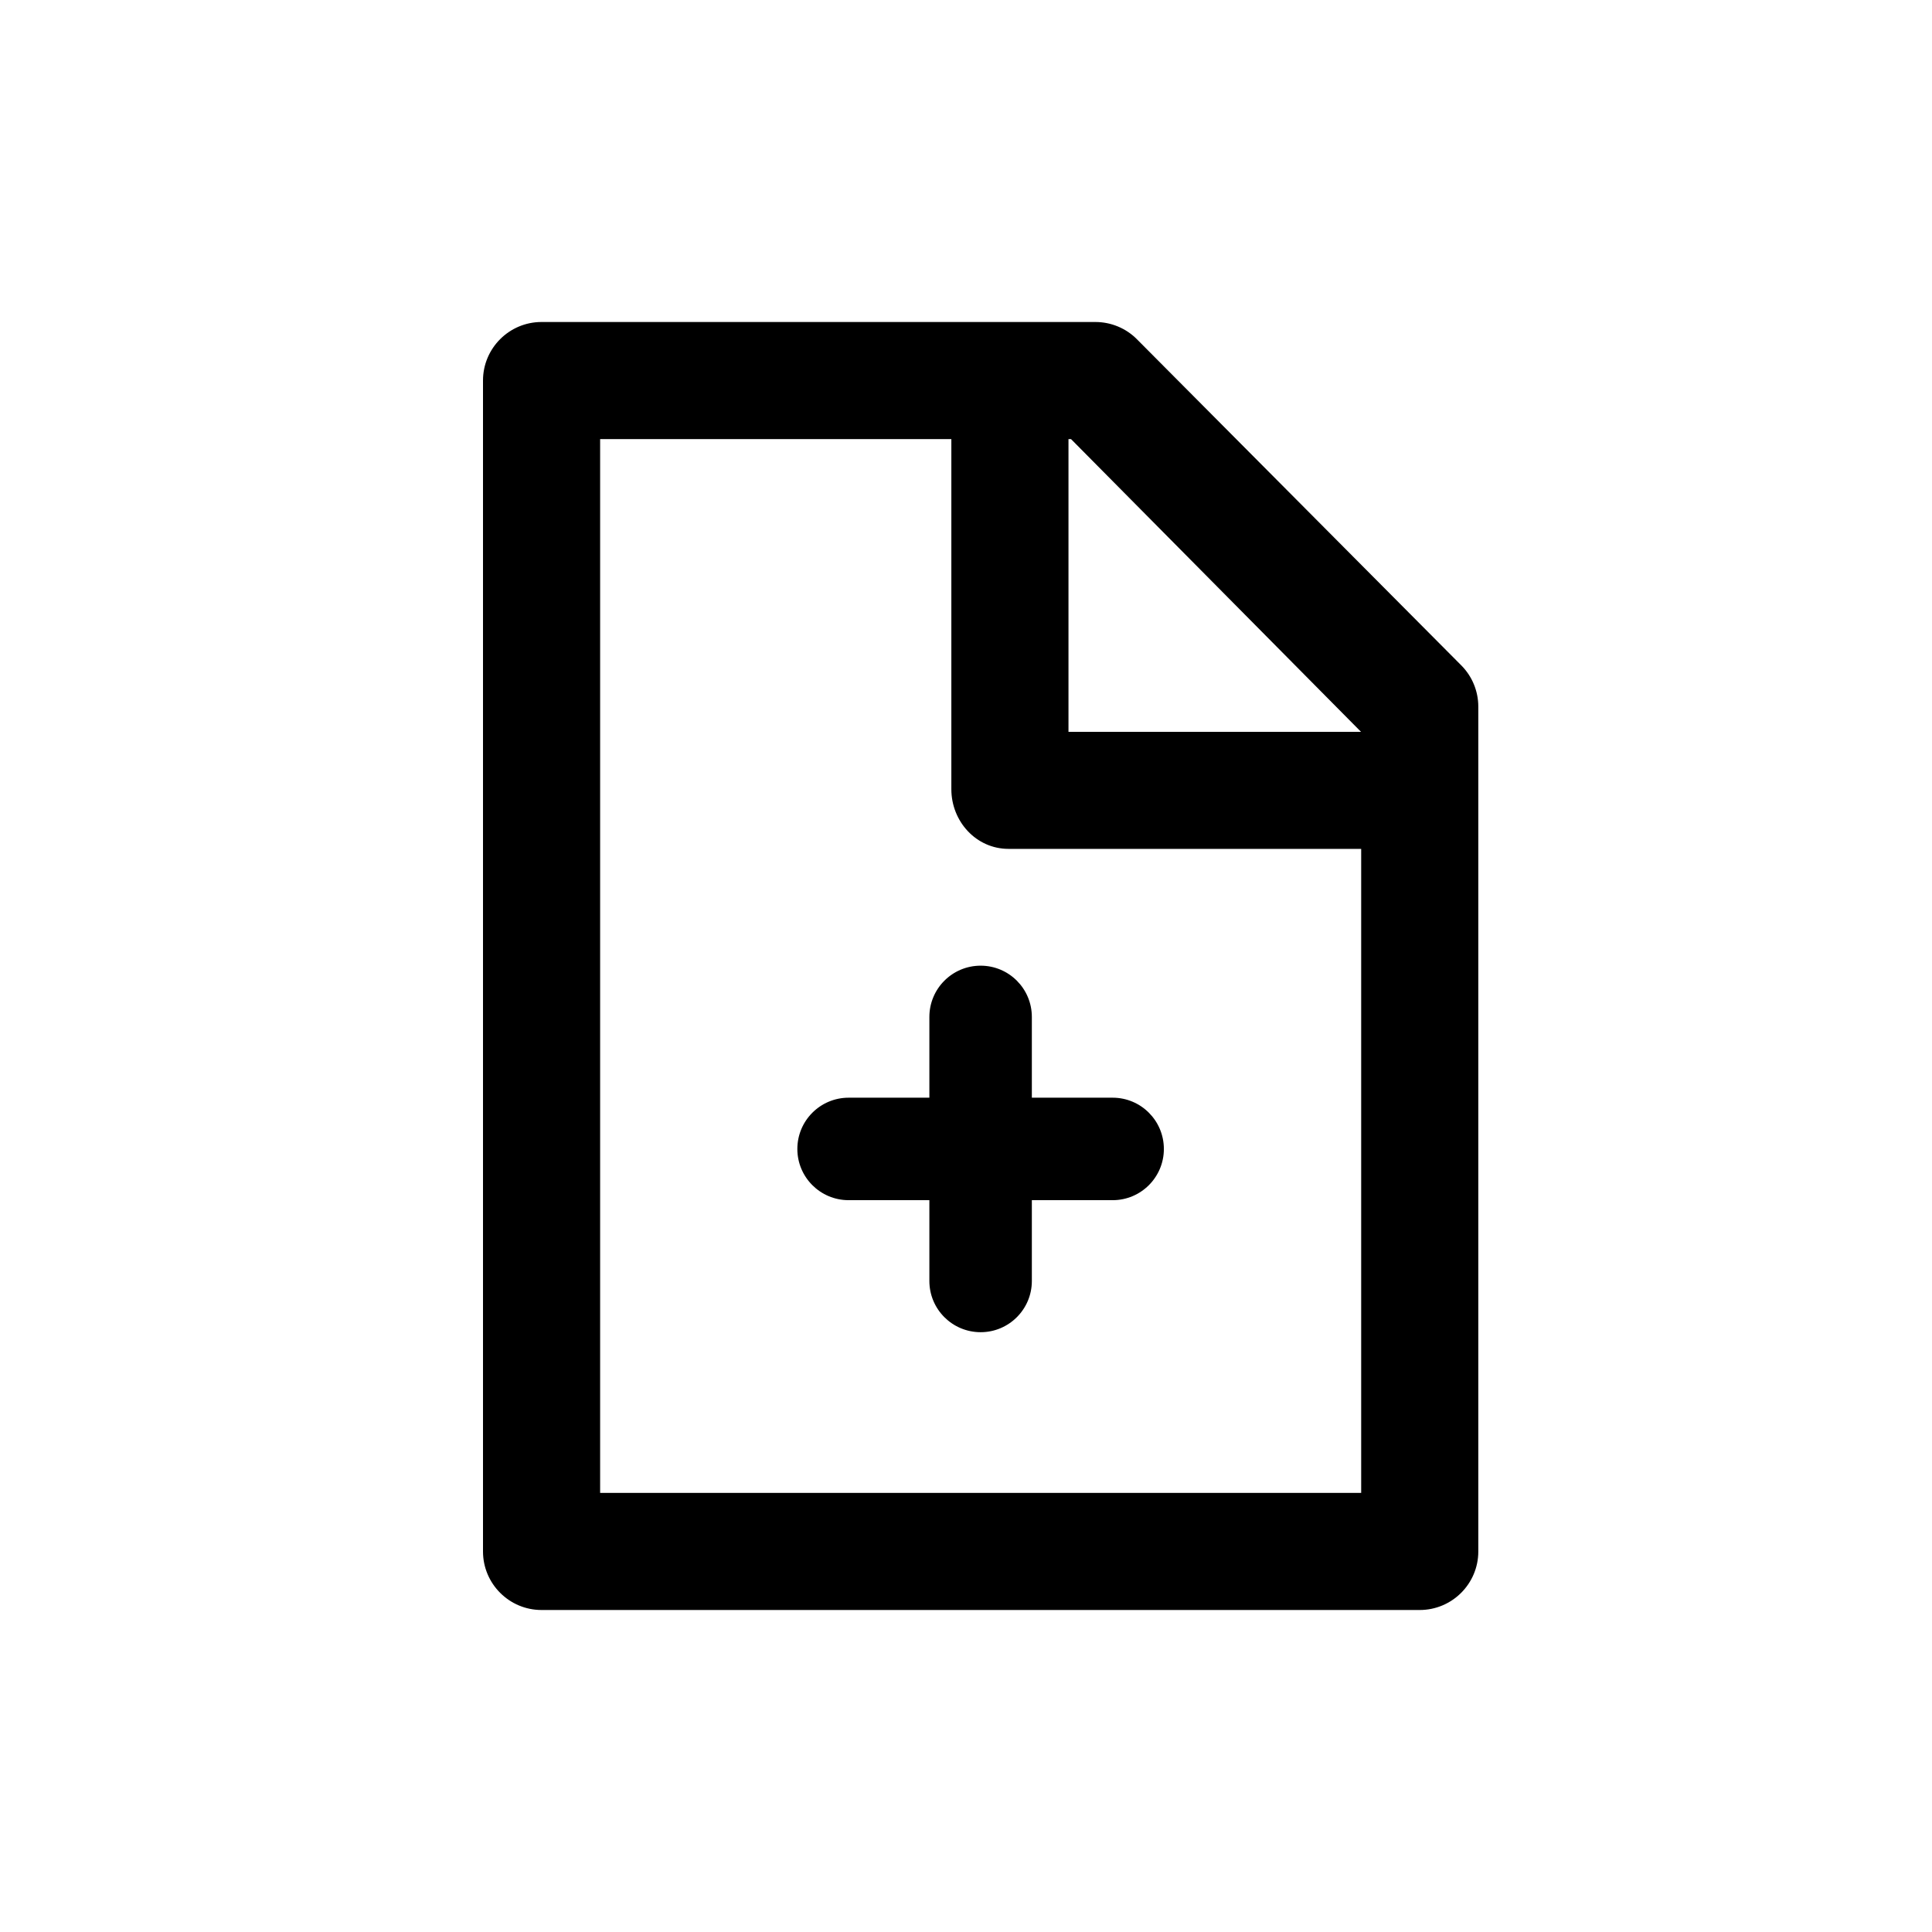 <svg xmlns="http://www.w3.org/2000/svg" width="24" height="24" viewBox="0 0 24 24">
  <path fill-rule="evenodd" d="M7.455,18.545 L7.455,5.455 L11.818,5.455 L11.818,9.804 C11.818,10.205 12.127,10.545 12.528,10.545 L16.909,10.545 L16.909,18.545 L7.455,18.545 Z M16.907,9.091 L13.273,9.091 L13.273,5.455 L13.305,5.455 L16.907,9.091 Z M12.818,14.909 L13.822,14.909 C14.173,14.909 14.458,14.624 14.458,14.273 C14.458,13.921 14.173,13.636 13.822,13.636 L12.818,13.636 L12.818,12.633 C12.818,12.281 12.533,11.996 12.182,11.996 C11.83,11.996 11.545,12.281 11.545,12.633 L11.545,13.636 L10.542,13.636 C10.19,13.636 9.905,13.921 9.905,14.273 C9.905,14.624 10.19,14.909 10.542,14.909 L11.545,14.909 L11.545,15.913 C11.545,16.264 11.83,16.549 12.182,16.549 C12.533,16.549 12.818,16.264 12.818,15.913 L12.818,14.909 Z M18.152,8.265 C18.288,8.401 18.364,8.586 18.364,8.778 L18.364,19.273 C18.364,19.674 18.038,20 17.636,20 L6.727,20 C6.326,20 6,19.674 6,19.273 L6,4.727 C6,4.326 6.326,4 6.727,4 L13.607,4 C13.801,4 13.987,4.077 14.123,4.214 L18.152,8.265 Z"/>
</svg>
